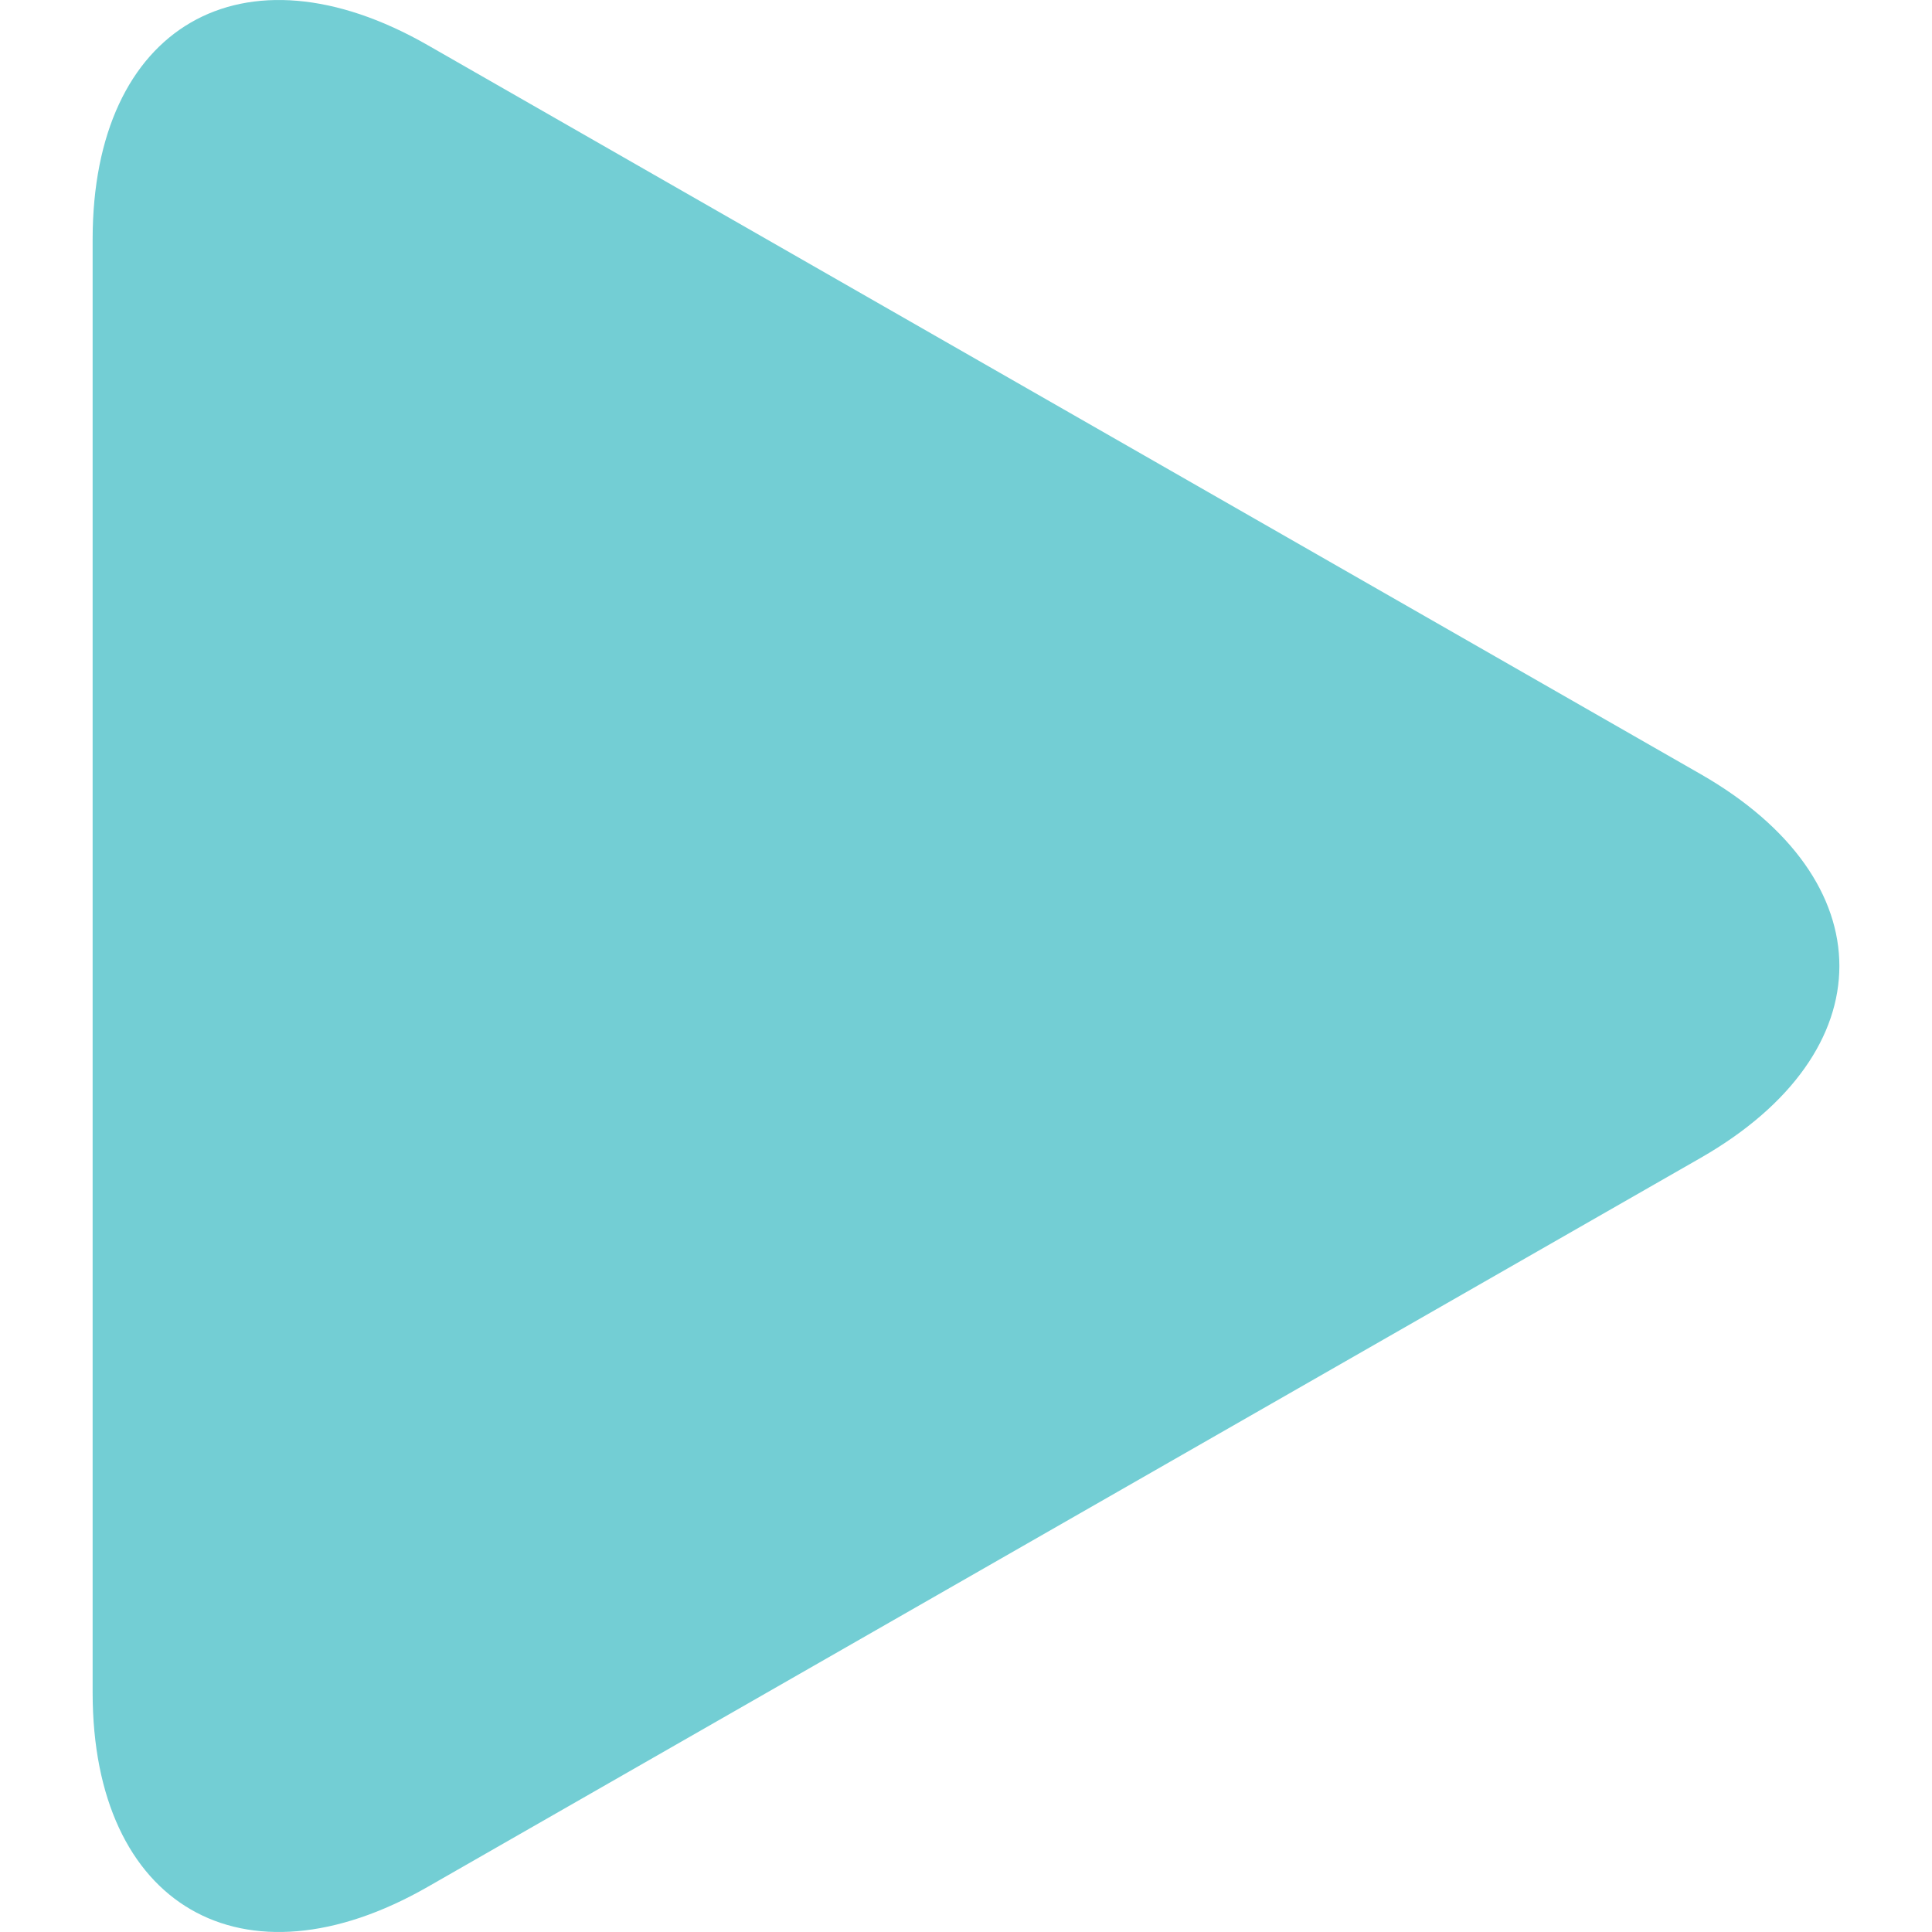 <?xml version="1.0" encoding="iso-8859-1"?>
<!-- Generator: Adobe Illustrator 16.0.0, SVG Export Plug-In . SVG Version: 6.00 Build 0)  -->
<!DOCTYPE svg PUBLIC "-//W3C//DTD SVG 1.1//EN" "http://www.w3.org/Graphics/SVG/1.1/DTD/svg11.dtd">
<svg version="1.1" id="Capa_1" xmlns="http://www.w3.org/2000/svg" xmlns:xlink="http://www.w3.org/1999/xlink" x="0px" y="0px"
	 width="552.611px" height="552.611px" viewBox="0 0 552.611 552.611" fill="#73CED4" style="enable-background:new 0 0 552.611 552.611;"
	 xml:space="preserve">
<g>
	<g>
		<path d="M486.413,221.412L122.347,12.916c-52.938-30.318-95.852-5.44-95.852,55.563v415.652c0,61.004,42.914,85.882,95.852,55.563
			l364.066-208.49C539.351,300.887,539.351,251.731,486.413,221.412z"/>
	</g>
</g>
<g>
</g>
<g>
</g>
<g>
</g>
<g>
</g>
<g>
</g>
<g>
</g>
<g>
</g>
<g>
</g>
<g>
</g>
<g>
</g>
<g>
</g>
<g>
</g>
<g>
</g>
<g>
</g>
<g>
</g>
</svg>
